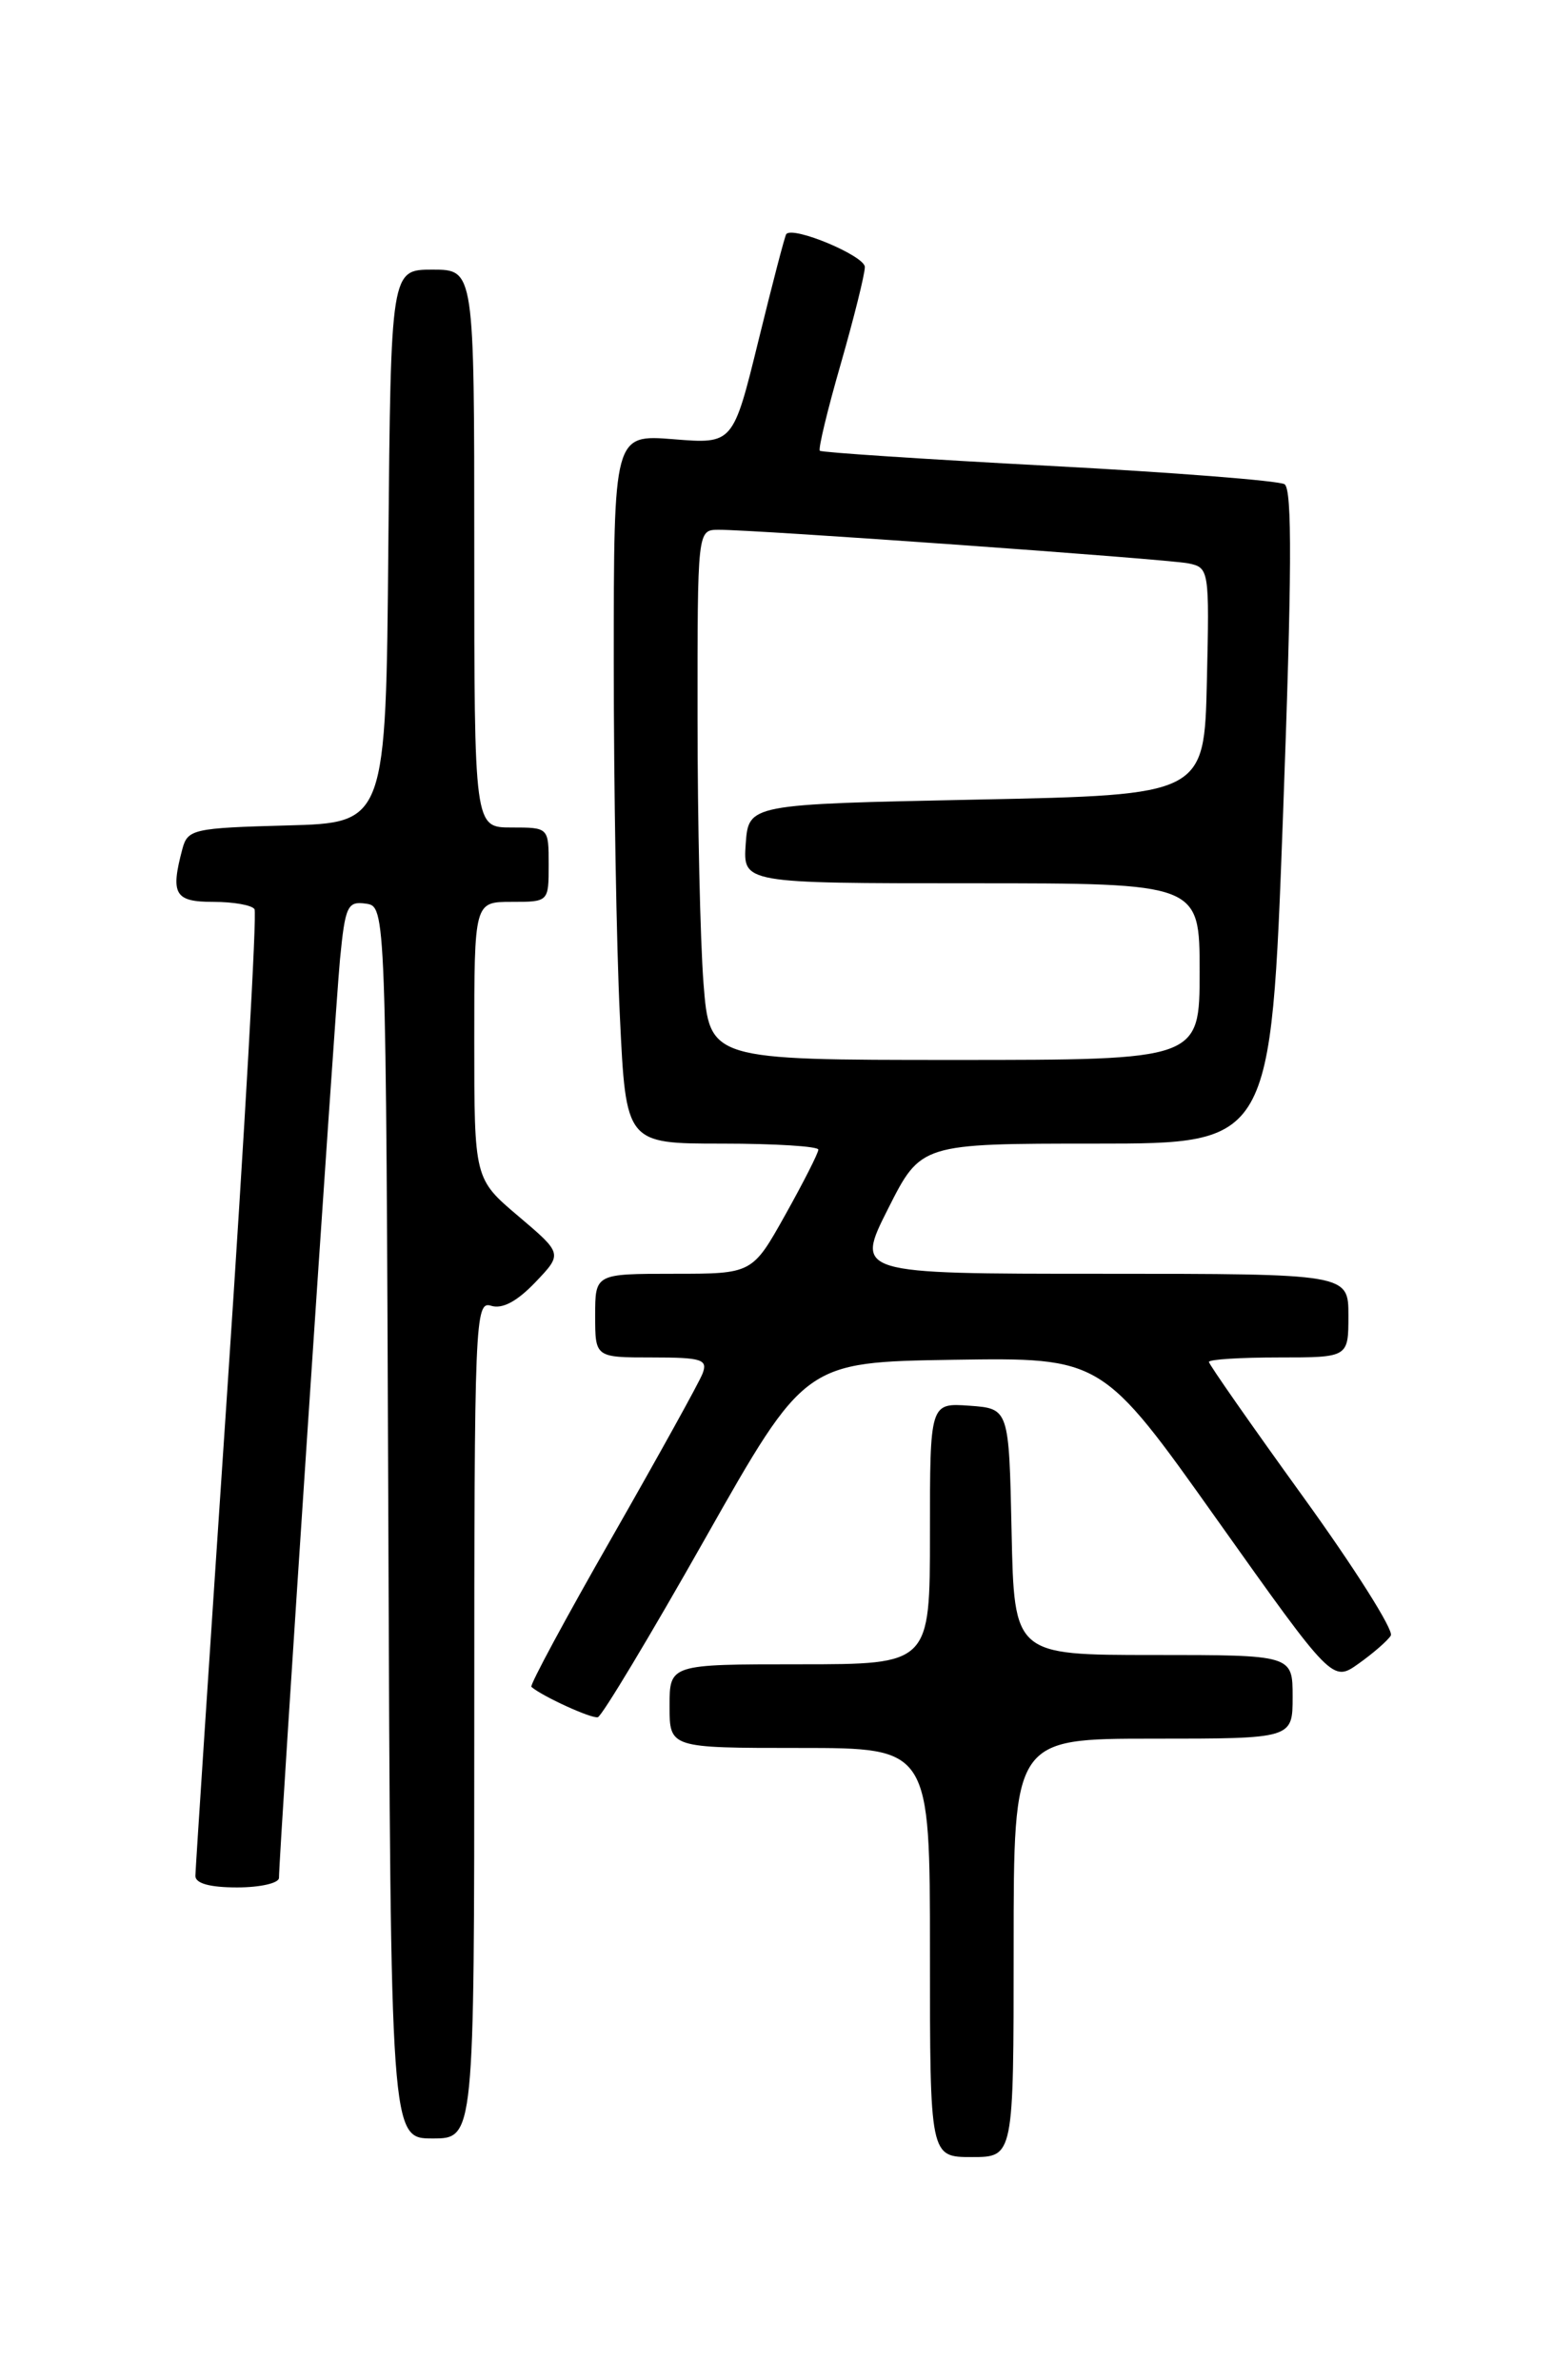 <?xml version="1.0" encoding="UTF-8" standalone="no"?>
<!DOCTYPE svg PUBLIC "-//W3C//DTD SVG 1.1//EN" "http://www.w3.org/Graphics/SVG/1.1/DTD/svg11.dtd" >
<svg xmlns="http://www.w3.org/2000/svg" xmlns:xlink="http://www.w3.org/1999/xlink" version="1.1" viewBox="0 0 167 256">
 <g >
 <path fill="currentColor"
d=" M 109.00 209.50 C 109.00 187.00 109.00 187.00 124.00 187.00 C 139.00 187.00 139.00 187.00 139.00 182.50 C 139.00 178.00 139.00 178.00 124.03 178.00 C 109.06 178.00 109.06 178.00 108.78 164.75 C 108.50 151.50 108.50 151.50 104.25 151.19 C 100.00 150.89 100.00 150.89 100.00 164.94 C 100.00 179.00 100.00 179.00 86.00 179.00 C 72.00 179.00 72.00 179.00 72.00 183.50 C 72.00 188.00 72.00 188.00 86.00 188.00 C 100.00 188.00 100.00 188.00 100.00 210.00 C 100.00 232.00 100.00 232.00 104.50 232.00 C 109.00 232.00 109.00 232.00 109.00 209.50 Z  M 51.00 184.93 C 51.00 141.92 51.08 139.89 52.81 140.44 C 54.01 140.82 55.59 139.98 57.56 137.92 C 60.50 134.84 60.50 134.84 55.75 130.81 C 51.00 126.79 51.00 126.79 51.00 111.90 C 51.00 97.00 51.00 97.00 55.00 97.00 C 59.00 97.00 59.00 97.00 59.00 93.00 C 59.00 89.00 59.00 89.00 55.00 89.00 C 51.00 89.00 51.00 89.00 51.00 59.00 C 51.00 29.00 51.00 29.00 46.51 29.00 C 42.03 29.00 42.03 29.00 41.76 58.75 C 41.50 88.50 41.50 88.50 30.86 88.78 C 20.83 89.05 20.18 89.19 19.62 91.28 C 18.31 96.19 18.78 97.00 22.94 97.00 C 25.11 97.00 27.10 97.35 27.37 97.79 C 27.64 98.22 26.32 121.51 24.44 149.54 C 22.56 177.57 21.02 201.06 21.01 201.75 C 21.00 202.57 22.56 203.00 25.50 203.00 C 27.98 203.00 30.00 202.54 30.00 201.97 C 30.00 199.41 36.02 108.81 36.56 103.19 C 37.12 97.45 37.36 96.91 39.34 97.19 C 41.50 97.50 41.50 97.50 41.76 163.75 C 42.01 230.00 42.01 230.00 46.51 230.00 C 51.00 230.00 51.00 230.00 51.00 184.93 Z  M 75.82 165.49 C 86.56 146.50 86.56 146.50 102.53 146.25 C 118.50 146.01 118.50 146.01 130.89 163.47 C 143.29 180.93 143.29 180.93 146.11 178.92 C 147.67 177.81 149.22 176.46 149.56 175.91 C 149.90 175.35 145.64 168.61 140.09 160.93 C 134.54 153.24 130.00 146.74 130.00 146.48 C 130.00 146.21 133.38 146.00 137.50 146.00 C 145.00 146.00 145.00 146.00 145.00 141.50 C 145.00 137.00 145.00 137.00 118.49 137.00 C 91.97 137.00 91.97 137.00 95.50 130.00 C 99.03 123.00 99.03 123.00 117.84 123.00 C 136.66 123.00 136.66 123.00 137.96 87.89 C 138.92 61.84 138.97 52.60 138.13 52.08 C 137.51 51.70 126.09 50.80 112.75 50.10 C 99.41 49.39 88.35 48.66 88.16 48.48 C 87.97 48.30 88.98 44.09 90.41 39.14 C 91.83 34.18 93.00 29.49 93.00 28.72 C 93.00 27.52 85.27 24.28 84.55 25.18 C 84.40 25.36 83.06 30.51 81.56 36.63 C 78.83 47.76 78.83 47.76 72.42 47.24 C 66.00 46.73 66.00 46.73 66.00 71.20 C 66.00 84.67 66.29 101.83 66.66 109.34 C 67.31 123.00 67.31 123.00 77.66 123.00 C 83.34 123.00 88.00 123.29 88.00 123.65 C 88.00 124.01 86.40 127.16 84.45 130.65 C 80.90 137.00 80.90 137.00 72.45 137.00 C 64.00 137.00 64.00 137.00 64.00 141.50 C 64.00 146.00 64.00 146.00 70.11 146.00 C 75.48 146.00 76.13 146.21 75.55 147.73 C 75.19 148.68 70.81 156.58 65.84 165.29 C 60.86 173.99 56.94 181.26 57.14 181.43 C 58.34 182.46 63.63 184.88 64.29 184.69 C 64.73 184.57 69.92 175.93 75.82 165.49 Z  M 75.65 105.75 C 75.30 101.21 75.01 88.39 75.01 77.25 C 75.00 57.00 75.00 57.00 77.25 56.98 C 81.19 56.96 125.40 60.12 127.78 60.59 C 130.02 61.05 130.06 61.25 129.78 73.28 C 129.50 85.50 129.50 85.50 105.00 86.00 C 80.50 86.50 80.50 86.50 80.19 90.75 C 79.89 95.00 79.89 95.00 104.44 95.00 C 129.00 95.00 129.00 95.00 129.00 104.50 C 129.00 114.00 129.00 114.00 102.65 114.00 C 76.30 114.00 76.30 114.00 75.65 105.75 Z "/>
</g>
</svg>